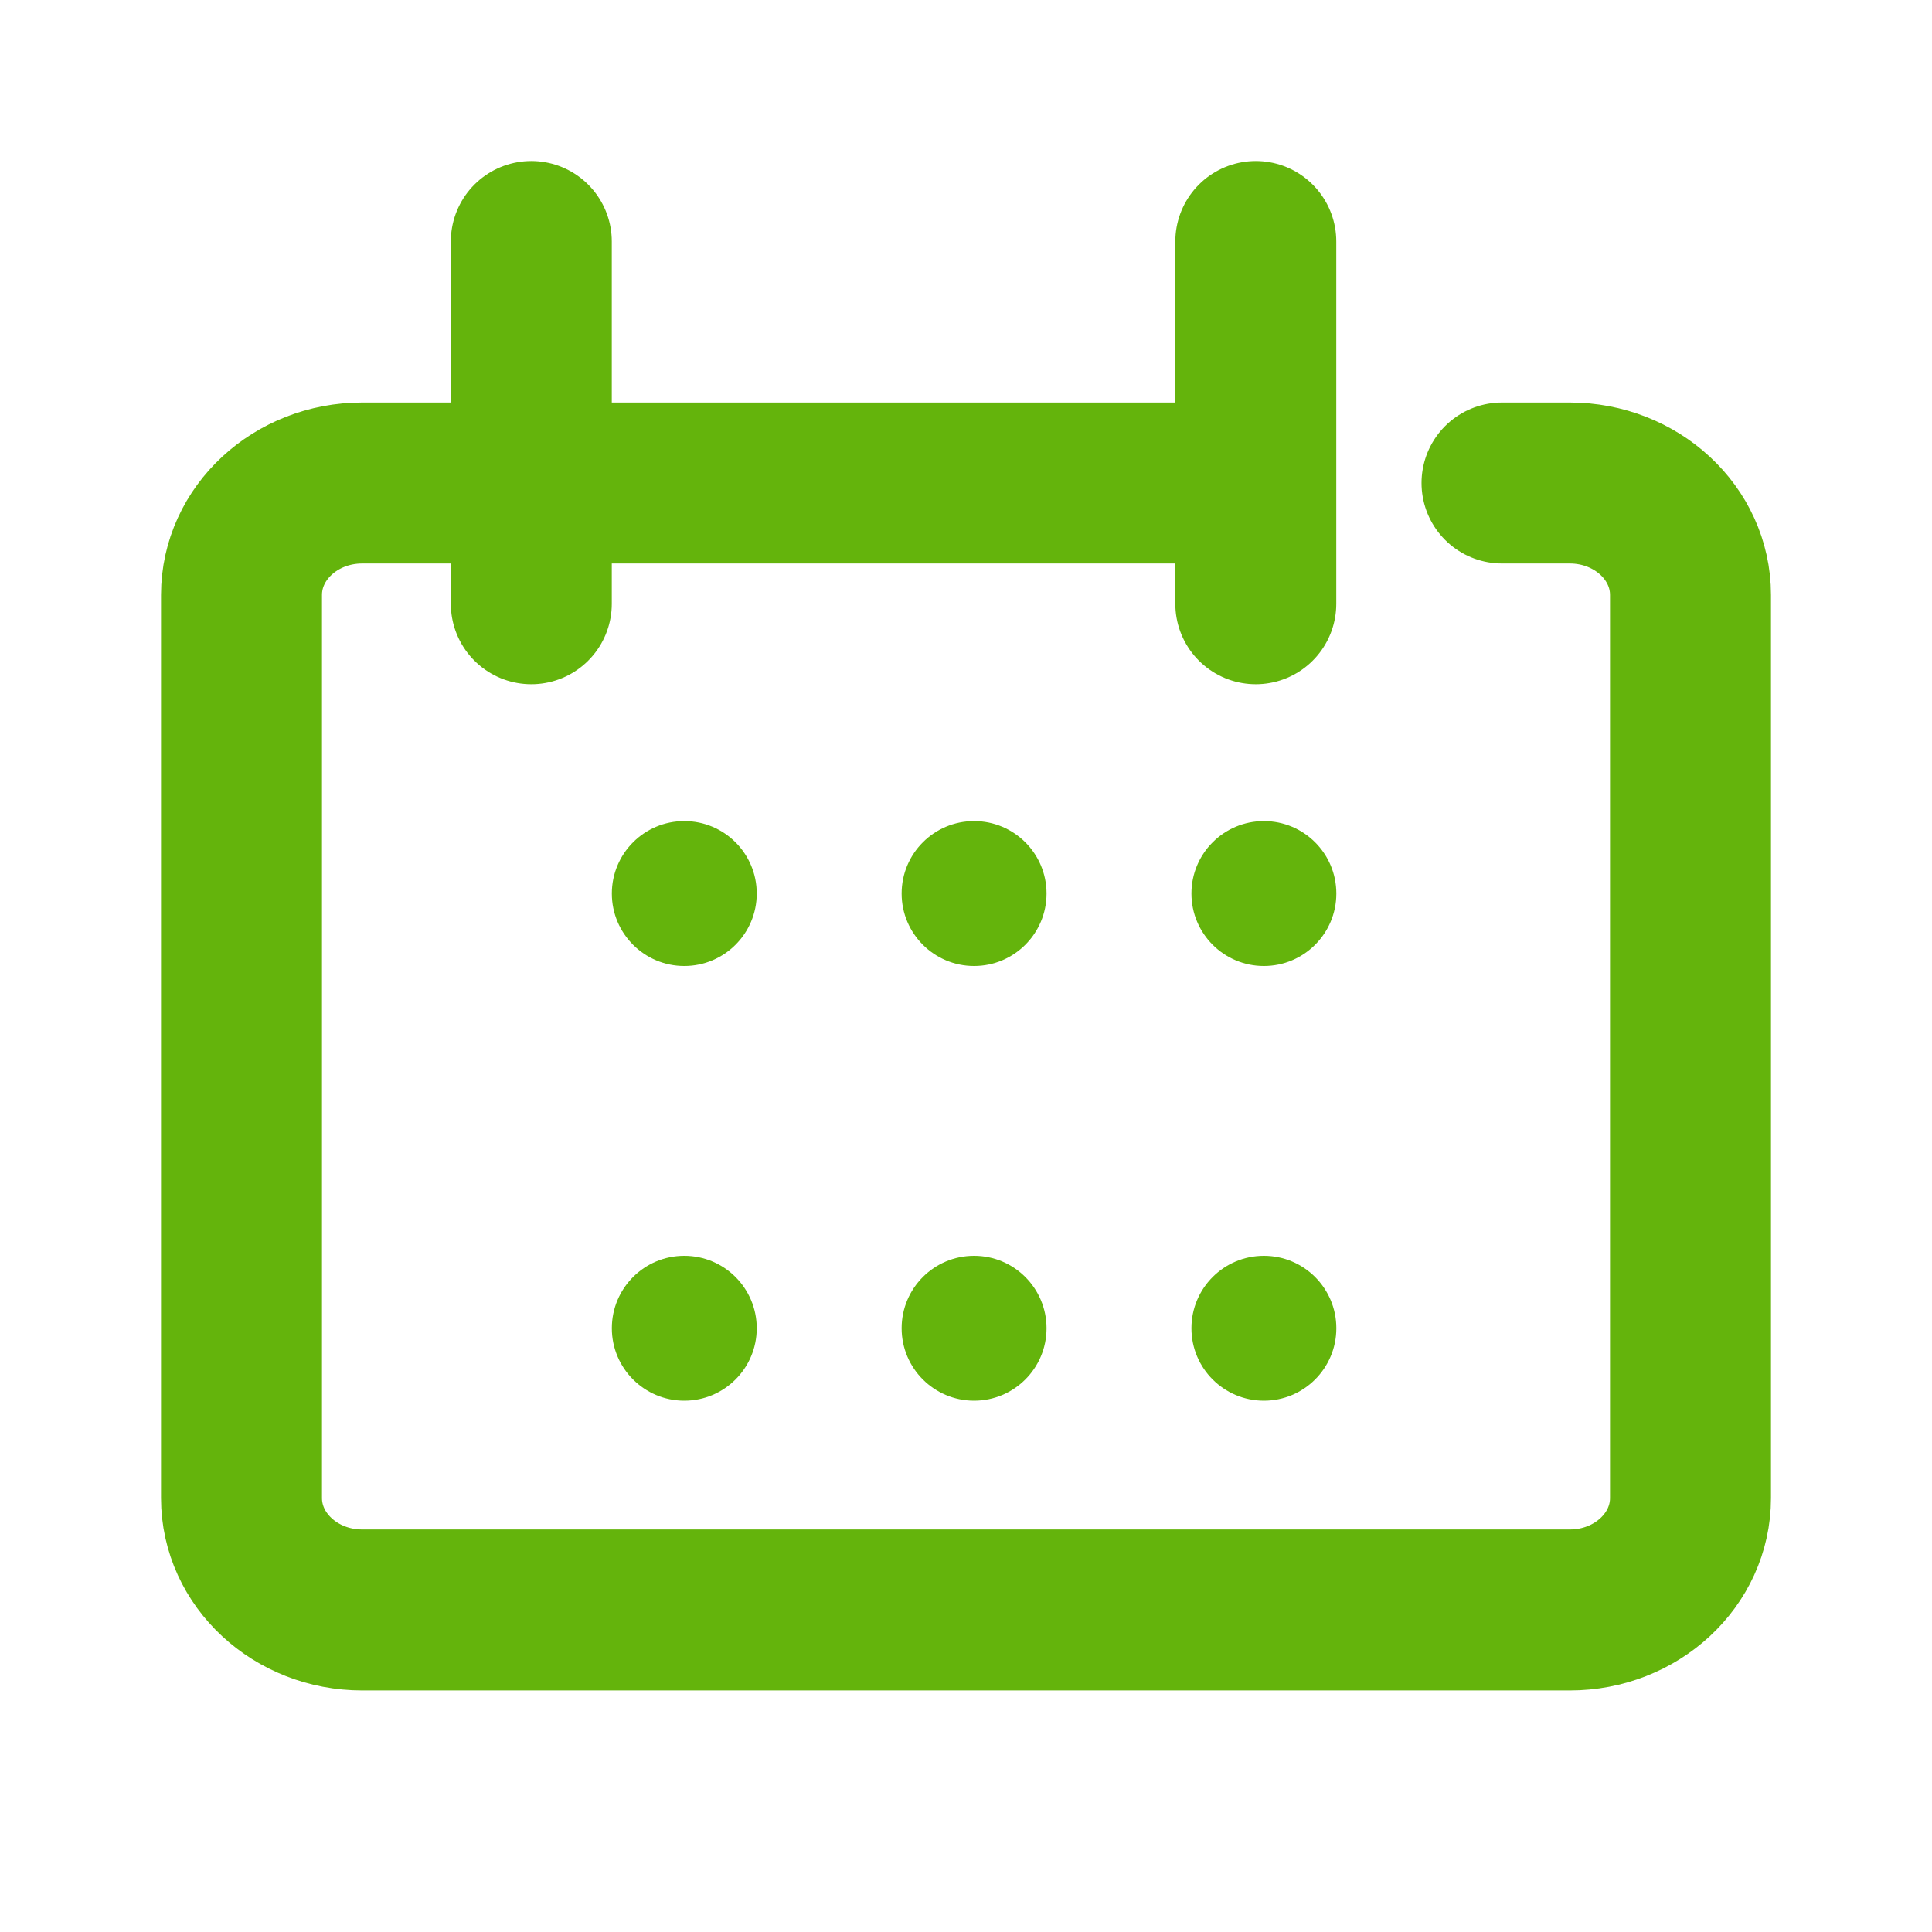 <svg width="16" height="16" viewBox="0 0 16 16" fill="none" xmlns="http://www.w3.org/2000/svg">
<path d="M12.439 4H13C13.552 4 14 4.415 14 4.927V12.406C14 12.918 13.552 13.333 13 13.333H3C2.448 13.333 2 12.918 2 12.406V4.927C2 4.415 2.448 4 3 4H10.347" stroke="#64B40C" stroke-width="1.333" stroke-linecap="round" stroke-linejoin="round"/>
<circle cx="8.067" cy="7.4" r="0.6" fill="#64B40C"/>
<circle cx="10.467" cy="7.4" r="0.6" fill="#64B40C"/>
<circle cx="8.067" cy="11" r="0.6" fill="#64B40C"/>
<circle cx="10.467" cy="11" r="0.6" fill="#64B40C"/>
<circle cx="5.667" cy="11" r="0.6" fill="#64B40C"/>
<circle cx="5.667" cy="7.4" r="0.6" fill="#64B40C"/>
<path d="M10.4 2V5" stroke="#64B40C" stroke-width="1.333" stroke-linecap="round" stroke-linejoin="round"/>
<path d="M4.4 2V5" stroke="#64B40C" stroke-width="1.333" stroke-linecap="round" stroke-linejoin="round"/>
</svg>
